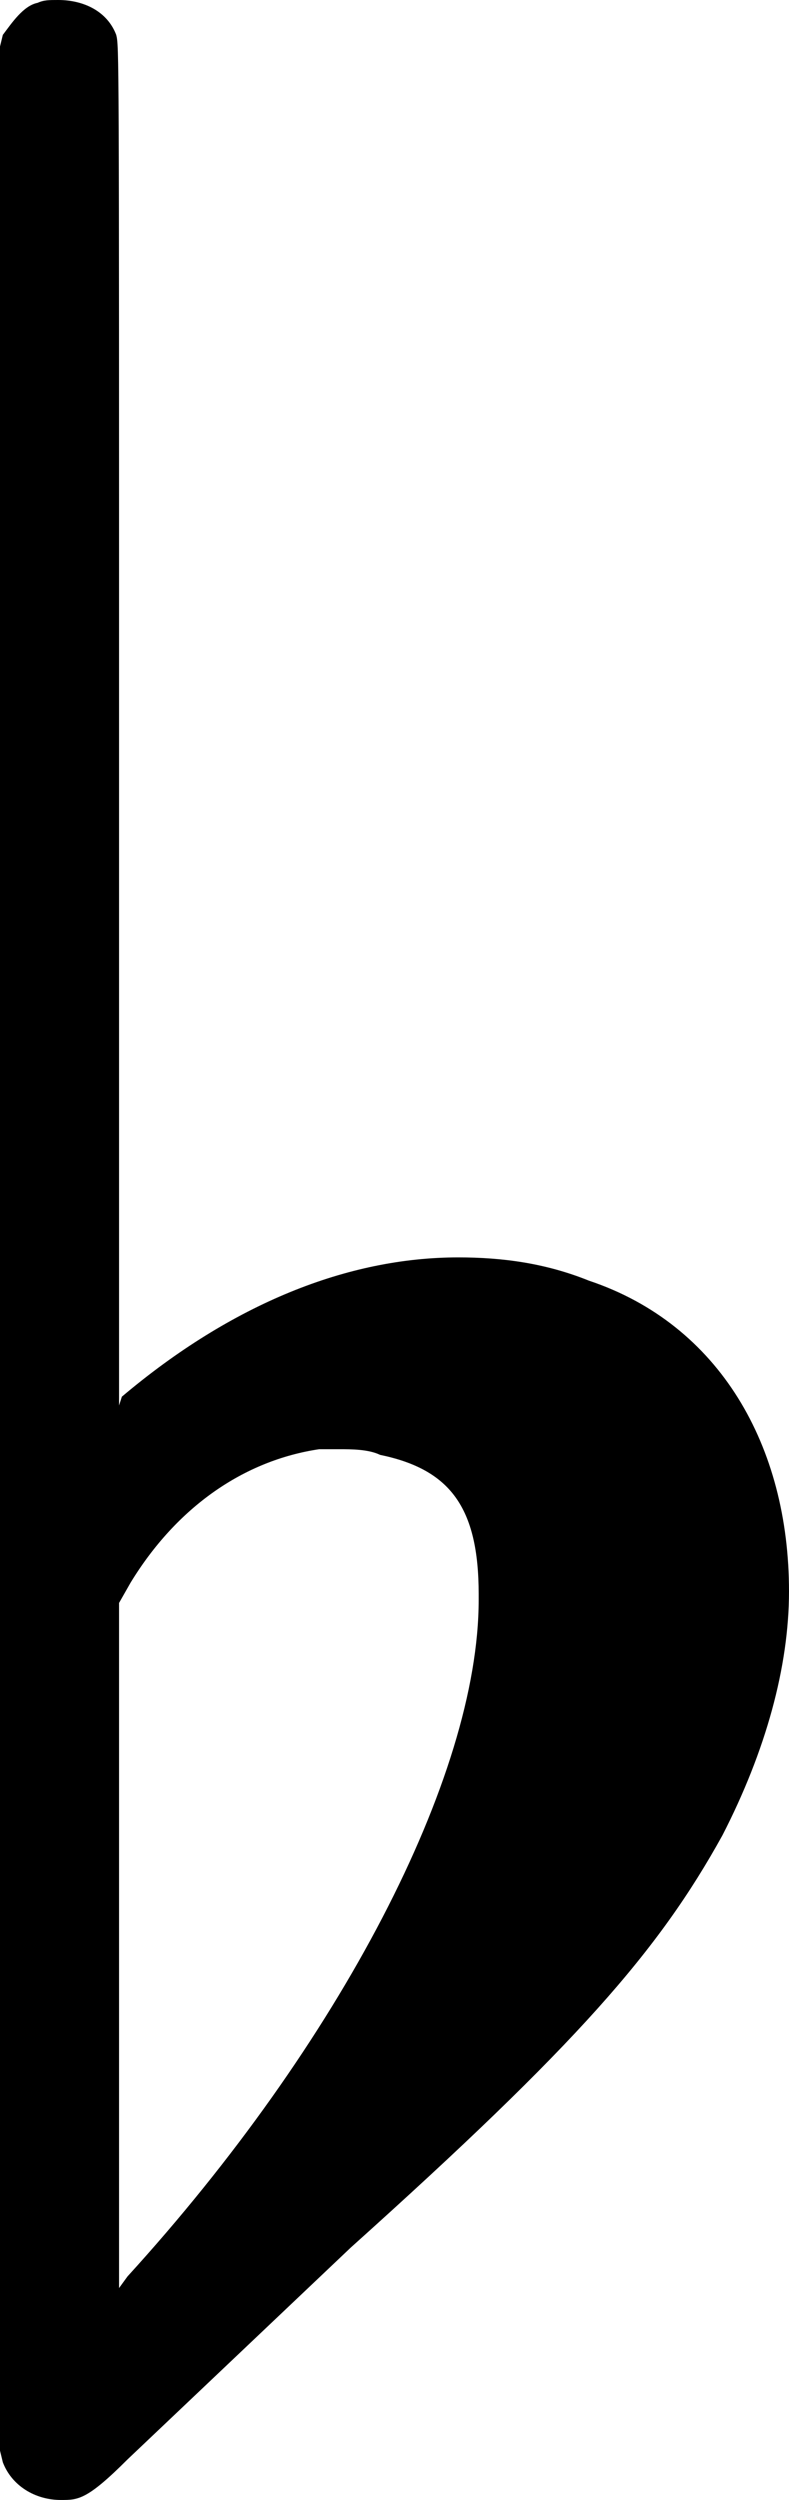 <?xml version="1.0" encoding="UTF-8" standalone="no"?>
<!-- Created with Inkscape (http://www.inkscape.org/) -->

<svg
   xmlns:dc="http://purl.org/dc/elements/1.1/"
   xmlns:cc="http://creativecommons.org/ns#"
   xmlns:rdf="http://www.w3.org/1999/02/22-rdf-syntax-ns#"
   xmlns:svg="http://www.w3.org/2000/svg"
   xmlns="http://www.w3.org/2000/svg"
   xmlns:sodipodi="http://sodipodi.sourceforge.net/DTD/sodipodi-0.dtd"
   xmlns:inkscape="http://www.inkscape.org/namespaces/inkscape"
   width="2.24mm"
   height="7.09mm"
   viewBox="0 0 2.24 7.09"
   version="1.1"
   id="svg8"
   inkscape:version="0.92.4 (5da689c313, 2019-01-14)"
   sodipodi:docname="accidentalFlat.svg">
  <defs
     id="defs2" />
  <sodipodi:namedview
     id="base"
     pagecolor="#ffffff"
     bordercolor="#666666"
     borderopacity="1.0"
     inkscape:pageopacity="0.0"
     inkscape:pageshadow="2"
     inkscape:zoom="13.590286"
     inkscape:cx="1.5177453"
     inkscape:cy="-17.719999"
     inkscape:document-units="mm"
     inkscape:current-layer="svg8"
     showgrid="false"
     inkscape:window-width="2560"
     inkscape:window-height="1377"
     inkscape:window-x="-8"
     inkscape:window-y="-8"
     inkscape:window-maximized="1"
     fit-margin-top="0"
     fit-margin-left="0"
     fit-margin-right="0"
     fit-margin-bottom="0" />
  <g
     inkscape:label="Layer 1"
     inkscape:groupmode="layer"
     id="layer1"
     transform="translate(-77.569,-10.308)" />
  <path
     d="M 0.173,5.204 M 0.107,0.008 C 0.124,0 0.14,0 0.165,0 c 0.074,0 0.14,0.033 0.165,0.099 0.008,0.033 0.008,0.033 0.008,1.952 v 1.935 l 0.008,-0.025 c 0.313,-0.264 0.642,-0.395 0.955,-0.395 0.124,0 0.247,0.016 0.371,0.066 0.371,0.124 0.568,0.469 0.568,0.881 0,0.214 -0.066,0.453 -0.189,0.692 C 1.869,5.534 1.639,5.797 0.996,6.374 L 0.362,6.975 C 0.247,7.09 0.222,7.09 0.173,7.09 c -0.074,0 -0.14,-0.041 -0.165,-0.107 L 0,6.95 V 3.549 0.132 L 0.008,0.099 C 0.033,0.066 0.066,0.016 0.107,0.008 M 1.079,4.126 c -0.033,-0.016 -0.082,-0.016 -0.115,-0.016 -0.025,0 -0.041,0 -0.058,0 C 0.692,4.142 0.502,4.274 0.371,4.488 L 0.338,4.546 V 5.509 6.489 L 0.362,6.456 C 0.963,5.797 1.359,5.04 1.359,4.537 v -0.016 c 0,-0.247 -0.082,-0.354 -0.28,-0.395"
     id="path7"
     inkscape:connector-curvature="0"
     style="fill:#000000;stroke:none;stroke-width:0.09;stroke-dasharray:none" />
</svg>
